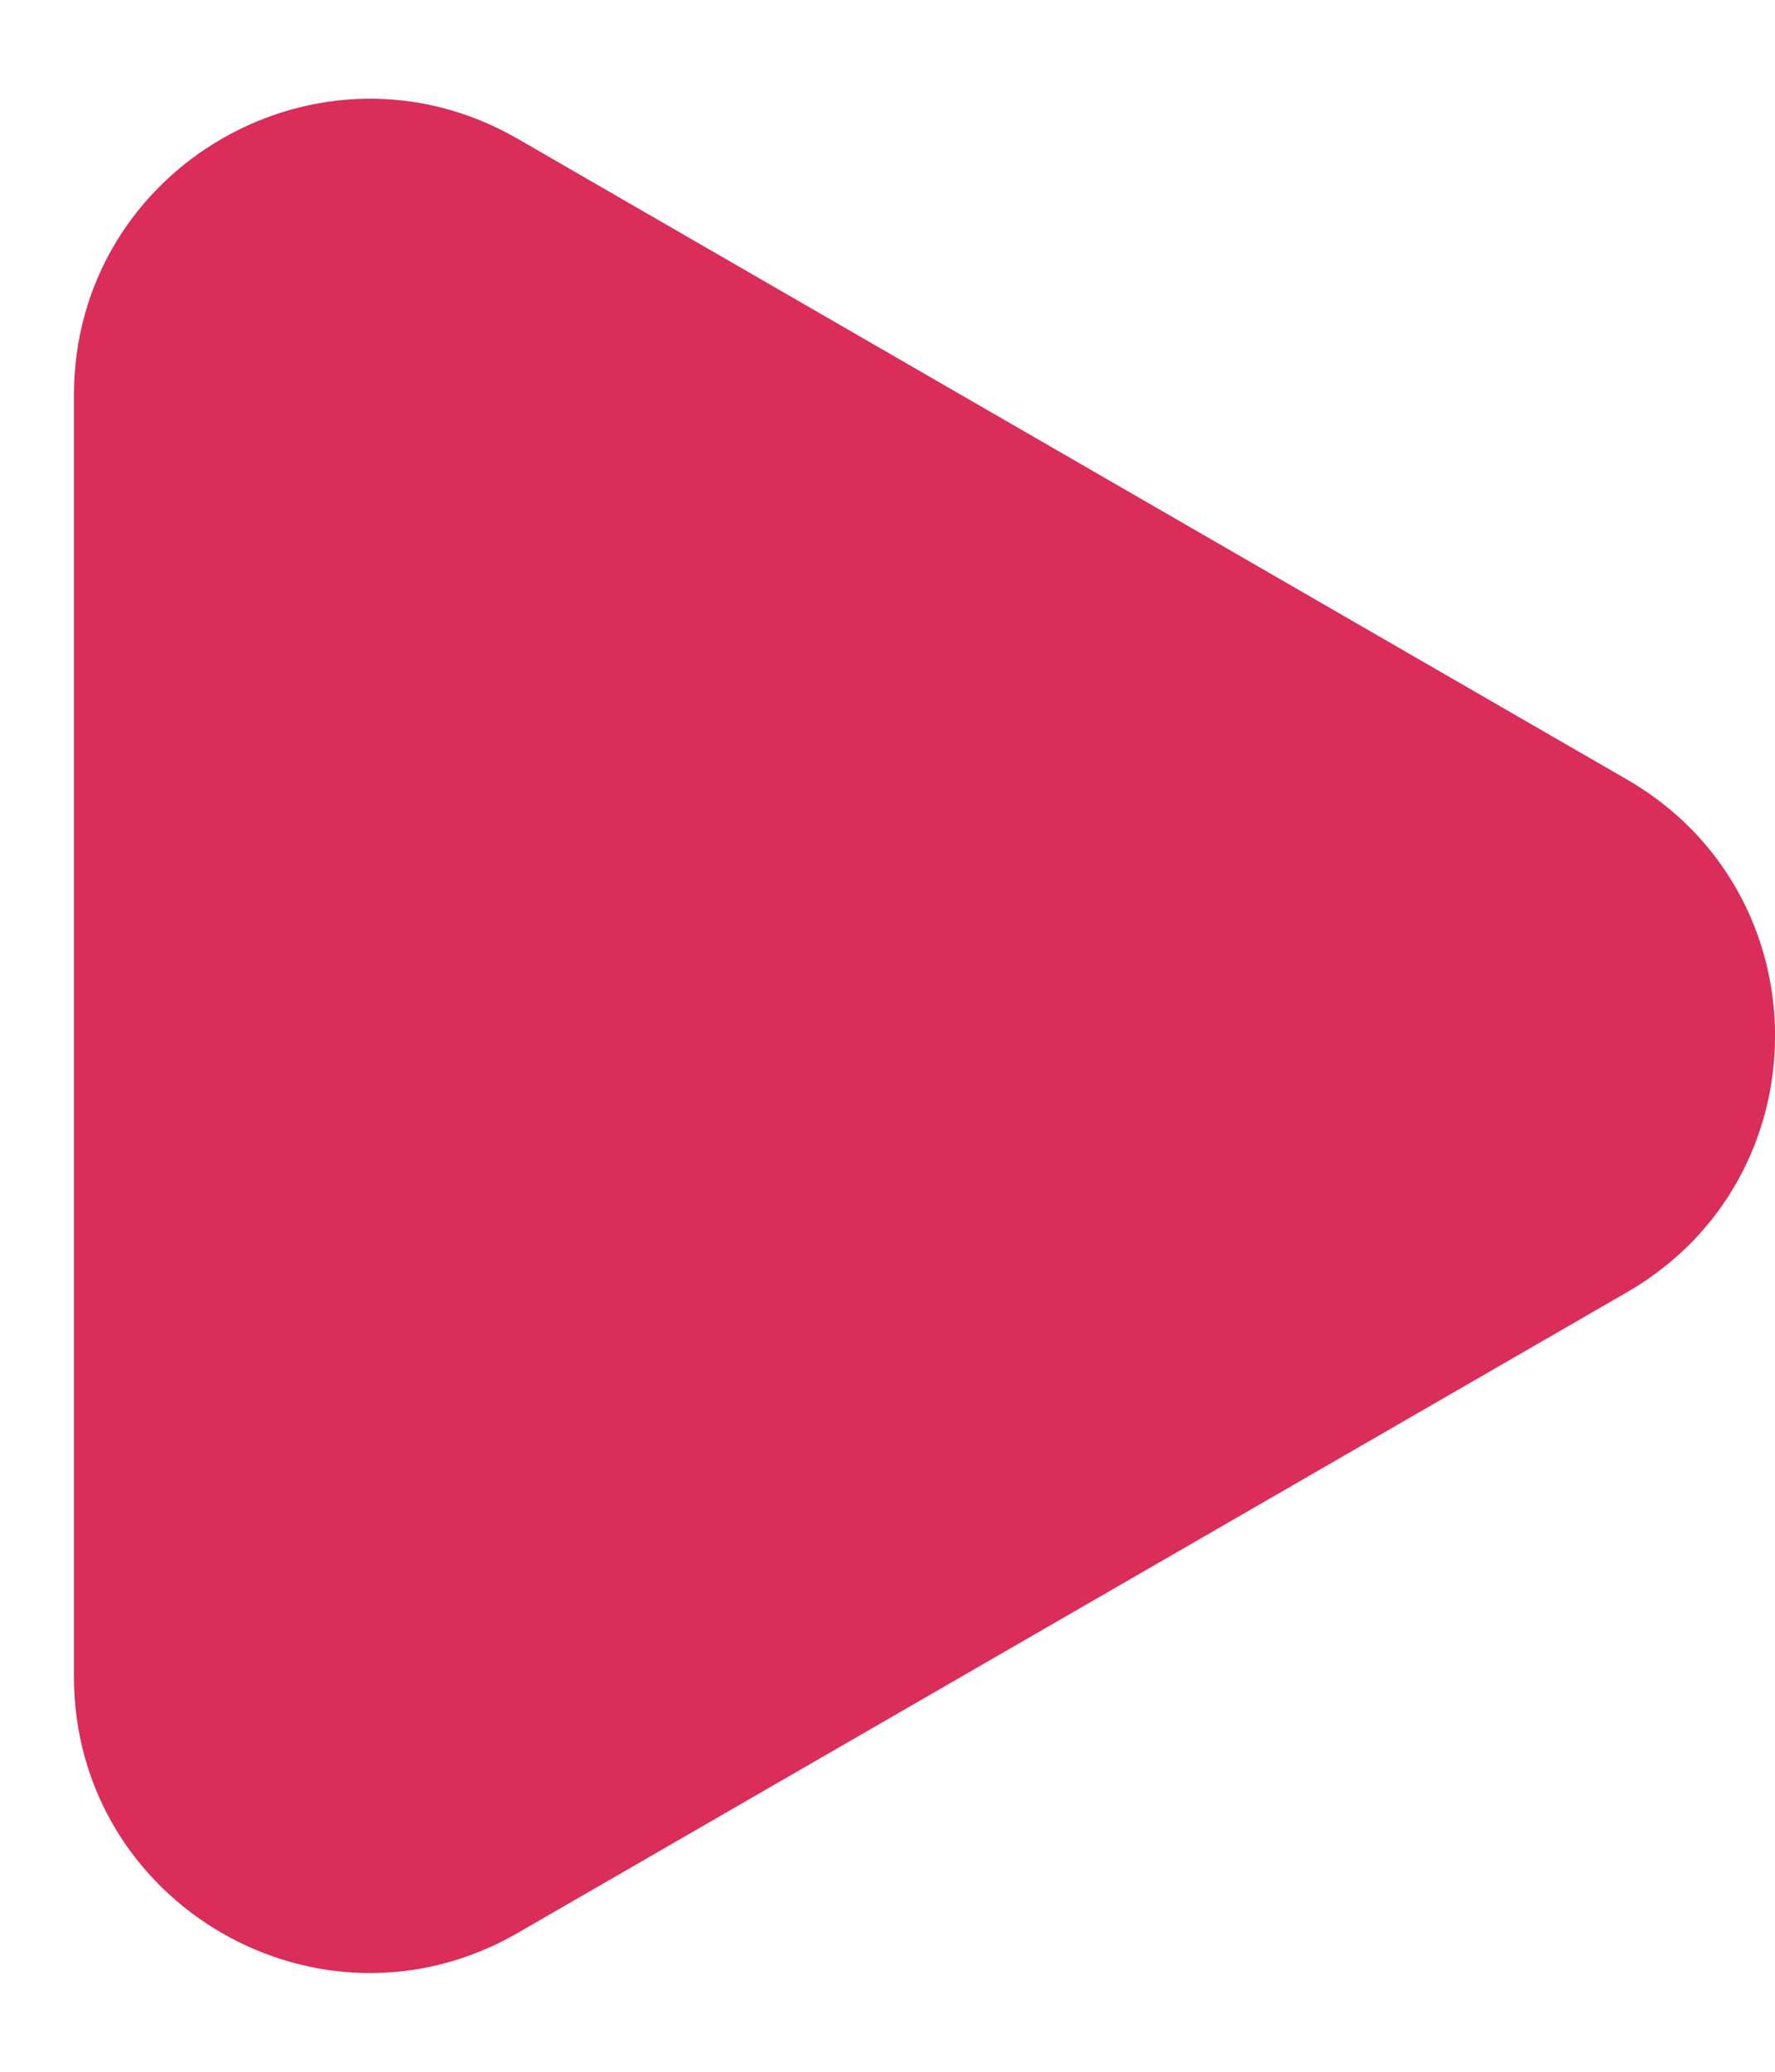 <svg width="6" height="7" viewBox="0 0 6 7" fill="none" xmlns="http://www.w3.org/2000/svg">
<path id="Polygon 3" d="M5.5 2.634C6.167 3.019 6.167 3.981 5.5 4.366L1.75 6.531C1.083 6.916 0.25 6.435 0.25 5.665L0.25 1.335C0.25 0.565 1.083 0.084 1.75 0.469L5.5 2.634Z" fill="#DB2D59"/>
</svg>
